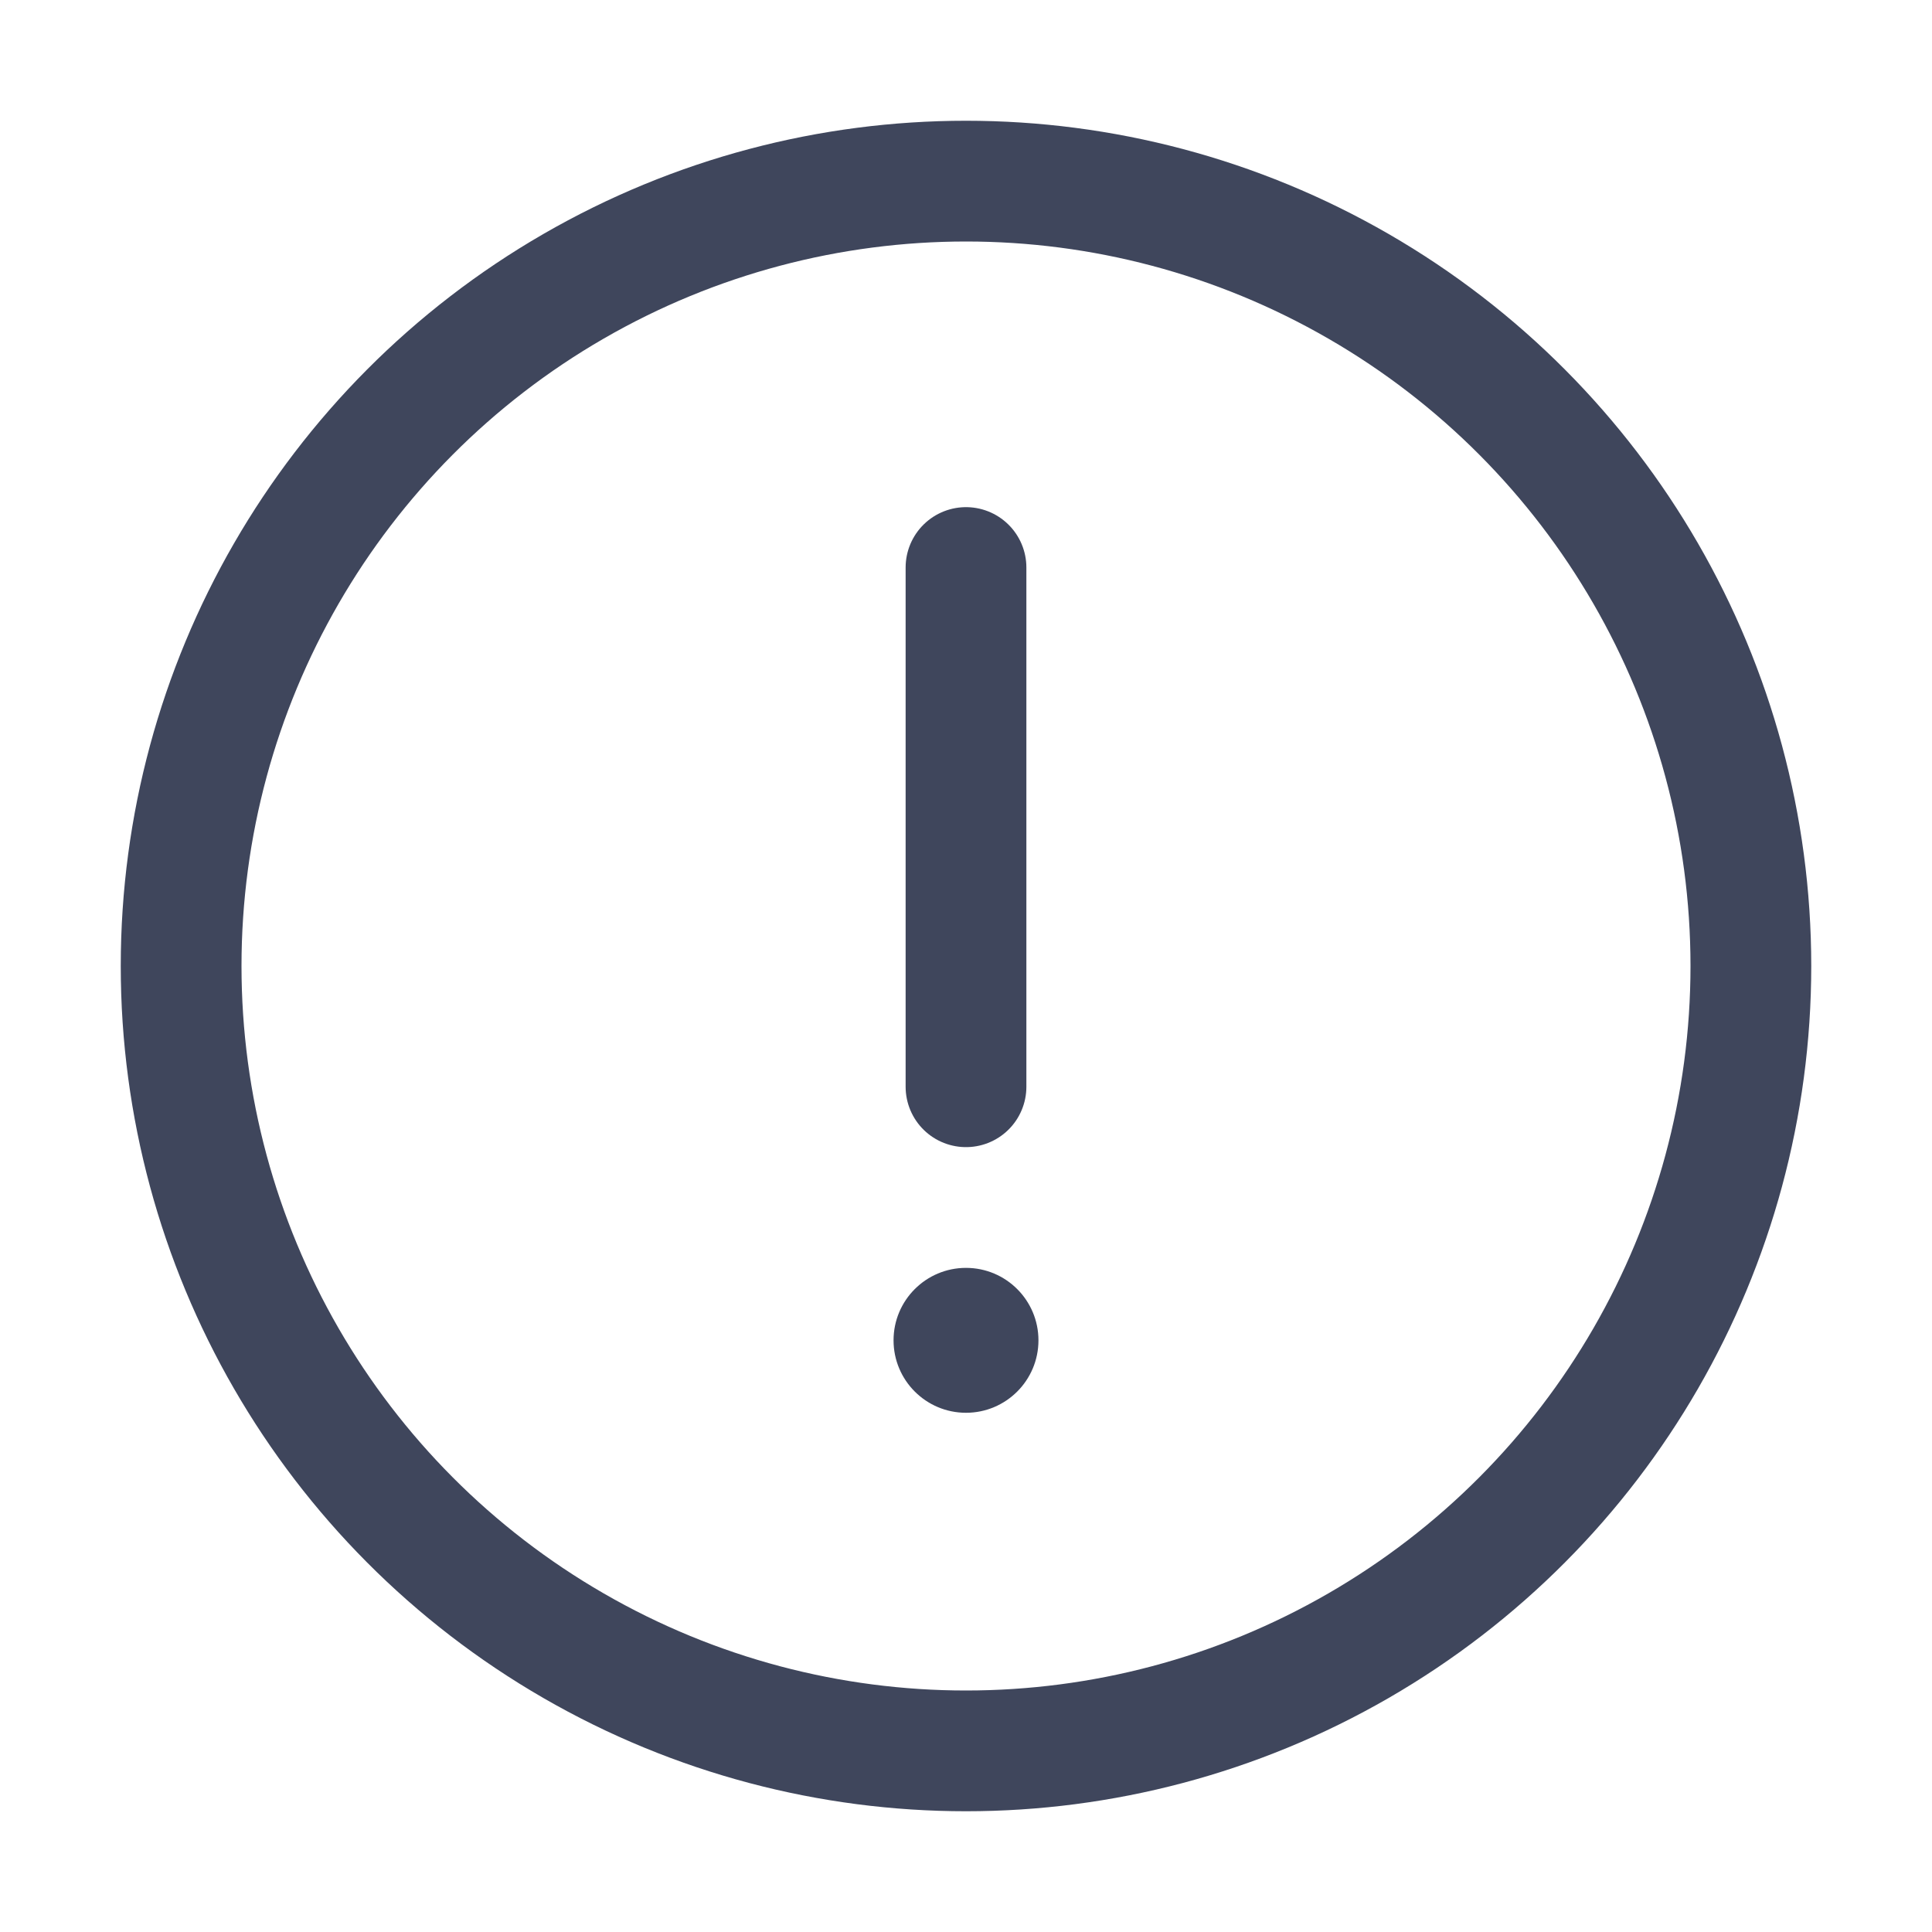<svg width="24" height="24" viewBox="0 0 24 24" fill="none" xmlns="http://www.w3.org/2000/svg">
<circle cx="12" cy="12" r="9.75" stroke="#3F465C" stroke-width="1.5"/>
<path d="M12 7.05V13.5" stroke="#3F465C" stroke-width="1.5" stroke-linecap="round"/>
<path d="M12.9 16.65C12.9 17.147 12.497 17.55 12 17.55C11.503 17.55 11.1 17.147 11.1 16.65C11.1 16.153 11.503 15.75 12 15.75C12.497 15.75 12.9 16.153 12.9 16.65Z" fill="#3F465C"/>
</svg>
